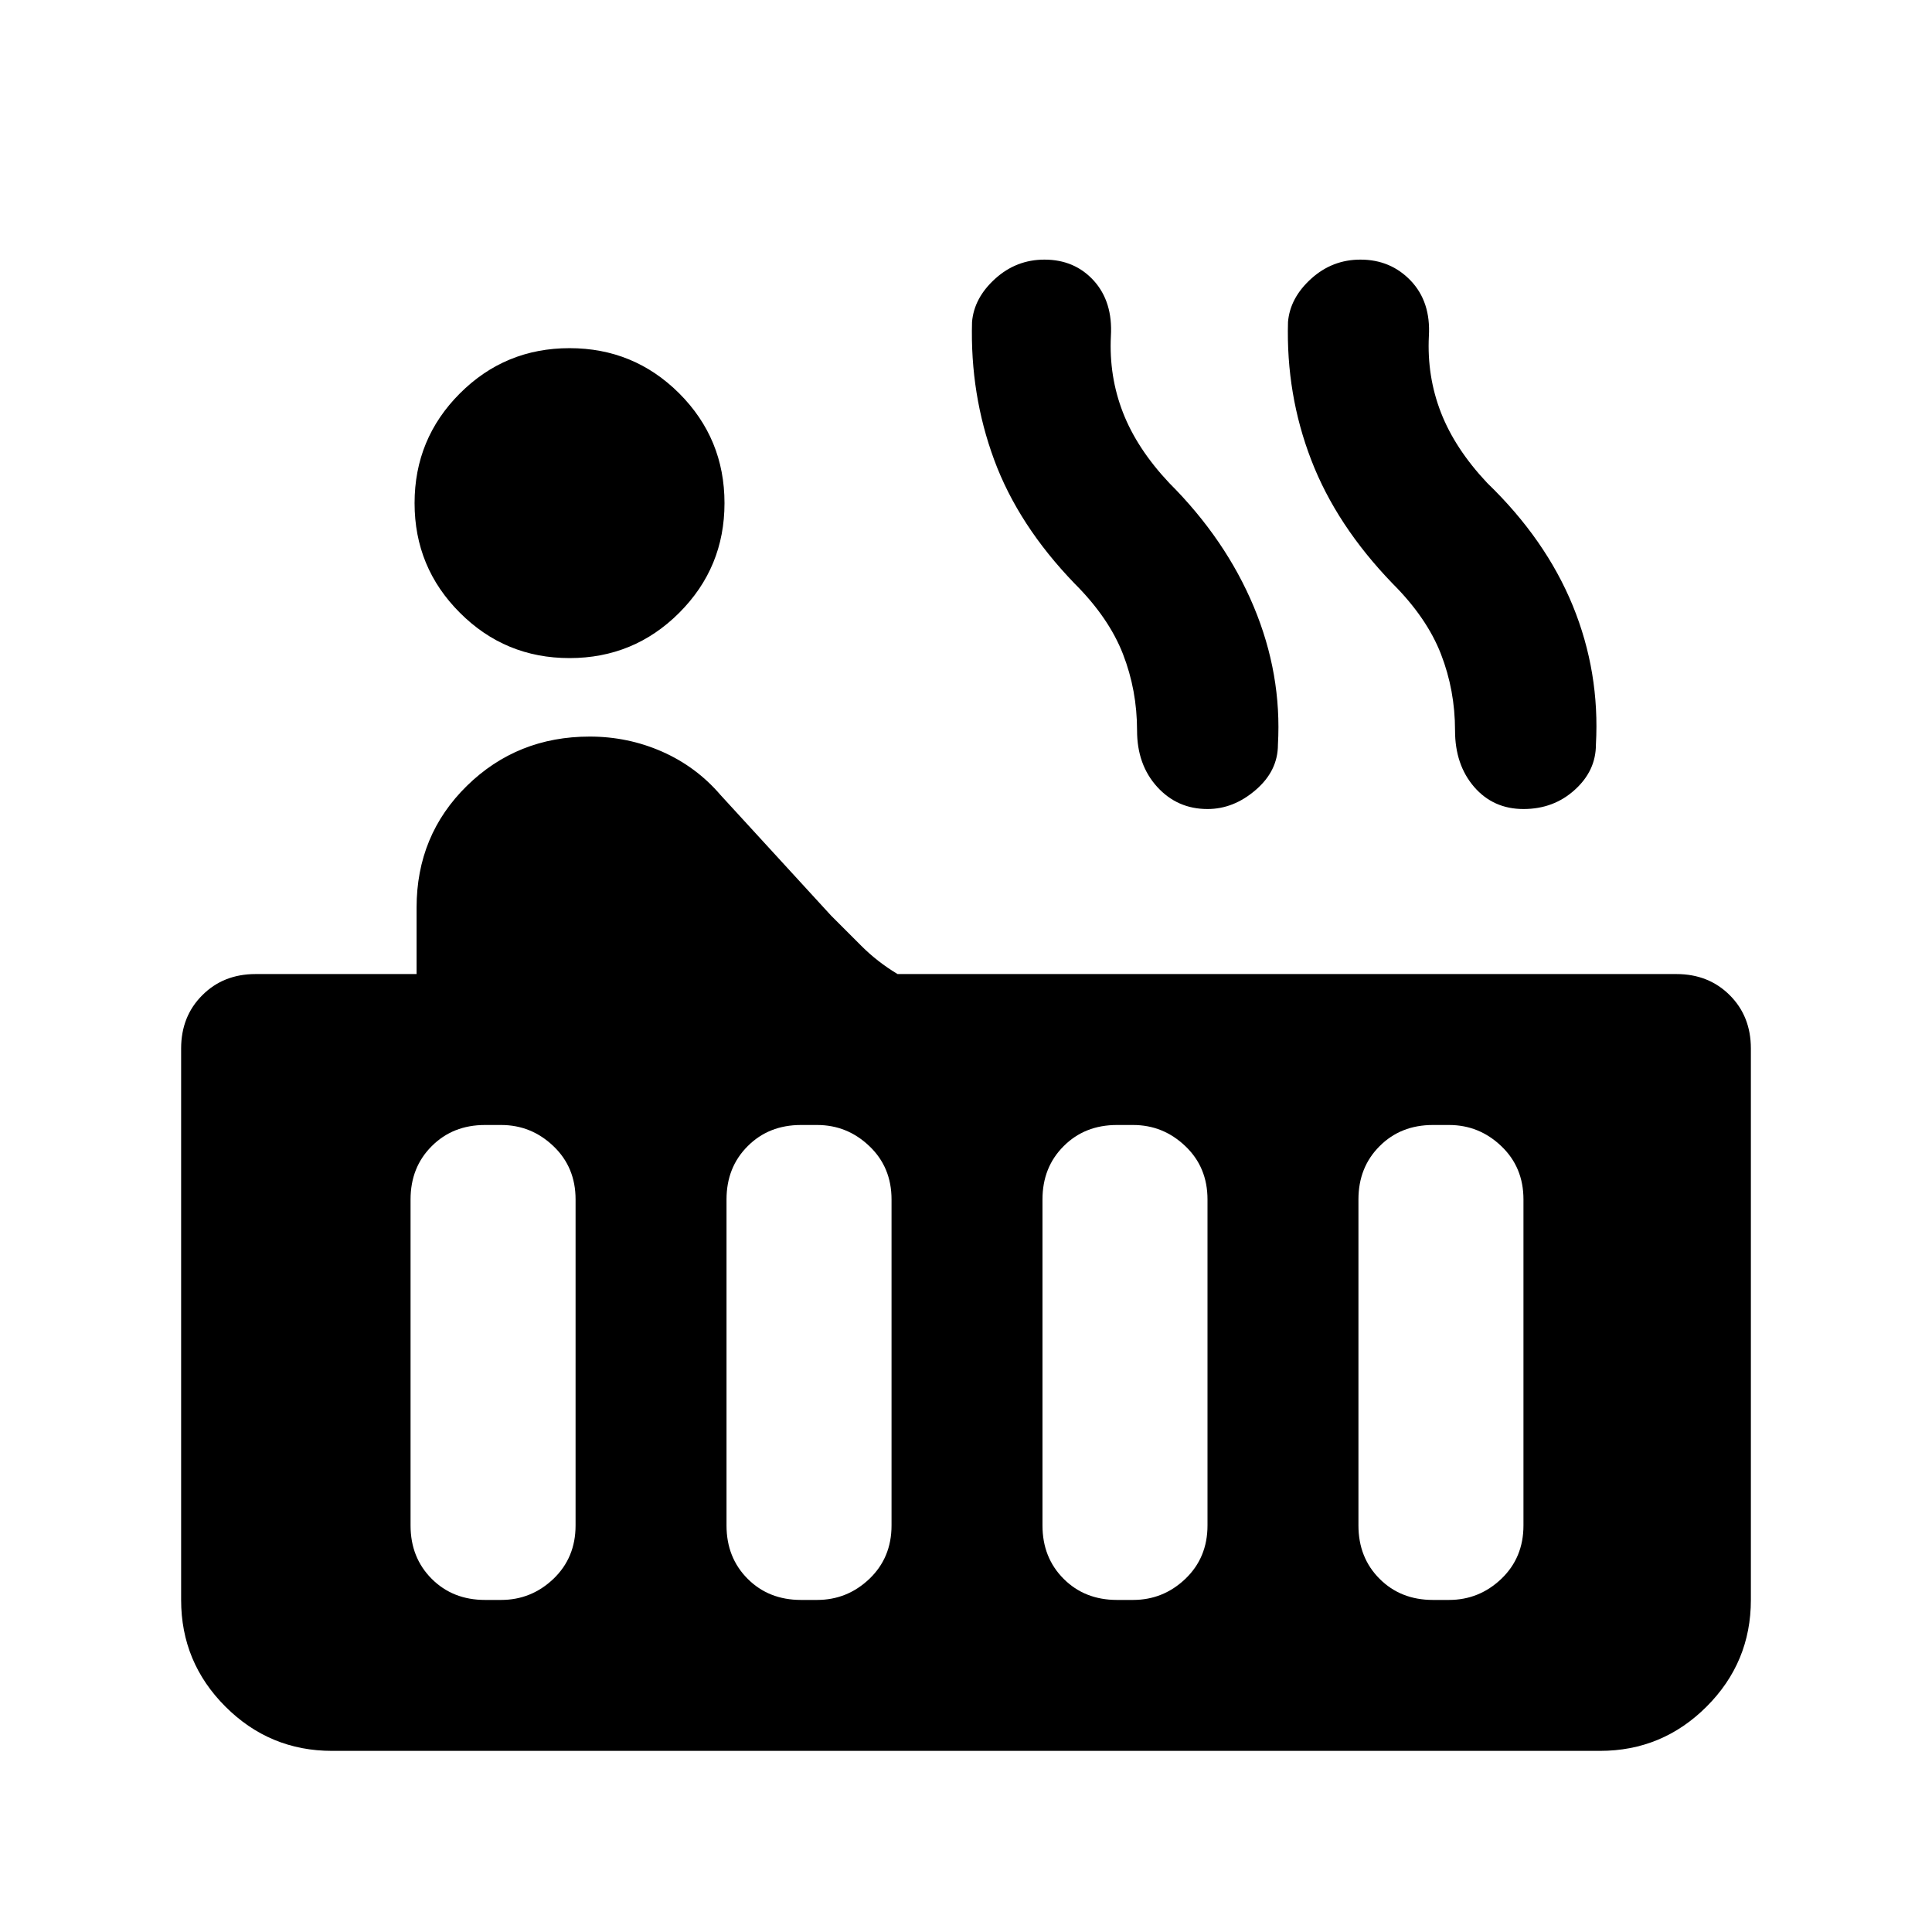 <svg xmlns="http://www.w3.org/2000/svg" height="24" width="24"><path d="M7.075 8.175q-.8 0-1.362-.563Q5.15 7.05 5.15 6.25t.563-1.363q.562-.562 1.362-.562t1.363.562Q9 5.45 9 6.25t-.562 1.362q-.563.563-1.363.563ZM4.125 21.75q-.775 0-1.325-.55-.55-.55-.55-1.325v-6.85q0-.4.263-.662.262-.263.662-.263h2v-.825q0-.9.625-1.513.625-.612 1.525-.612.475 0 .9.187.425.188.725.538l1.375 1.5.375.375q.2.2.45.35h9.675q.4 0 .663.263.262.262.262.662v6.85q0 .775-.55 1.325-.55.55-1.325.55Zm14.8-11.7q-.375 0-.613-.275-.237-.275-.237-.7 0-.5-.175-.95-.175-.45-.6-.875-.7-.725-1.012-1.538Q15.975 4.9 16 4q.025-.3.288-.538.262-.237.612-.237.375 0 .625.262.25.263.225.688-.025.5.15.95.175.45.575.875.725.7 1.063 1.525.337.825.287 1.725 0 .325-.263.562-.262.238-.637.238Zm-3.925 0q-.375 0-.625-.275t-.25-.7q0-.5-.175-.95-.175-.45-.6-.875-.7-.725-1-1.538-.3-.812-.275-1.712.025-.3.288-.538.262-.237.612-.237.375 0 .613.262.237.263.212.688-.025.5.15.95.175.45.575.875.7.7 1.05 1.537.35.838.3 1.713 0 .325-.275.562-.275.238-.6.238Zm2.8 9.825h.2q.375 0 .65-.262.275-.263.275-.663V14.9q0-.4-.275-.662-.275-.263-.65-.263h-.2q-.4 0-.662.263-.263.262-.263.662v4.05q0 .4.263.663.262.262.662.262Zm-3.925 0h.2q.375 0 .65-.262.275-.263.275-.663V14.9q0-.4-.275-.662-.275-.263-.65-.263h-.2q-.4 0-.662.263-.263.262-.263.662v4.05q0 .4.263.663.262.262.662.262Zm-3.925 0h.2q.375 0 .65-.262.275-.263.275-.663V14.9q0-.4-.275-.662-.275-.263-.65-.263h-.2q-.4 0-.662.263-.263.262-.263.662v4.05q0 .4.263.663.262.262.662.262Zm-3.925 0h.2q.375 0 .65-.262.275-.263.275-.663V14.9q0-.4-.275-.662-.275-.263-.65-.263h-.2q-.4 0-.662.263-.263.262-.263.662v4.05q0 .4.263.663.262.262.662.262Z"/></svg>